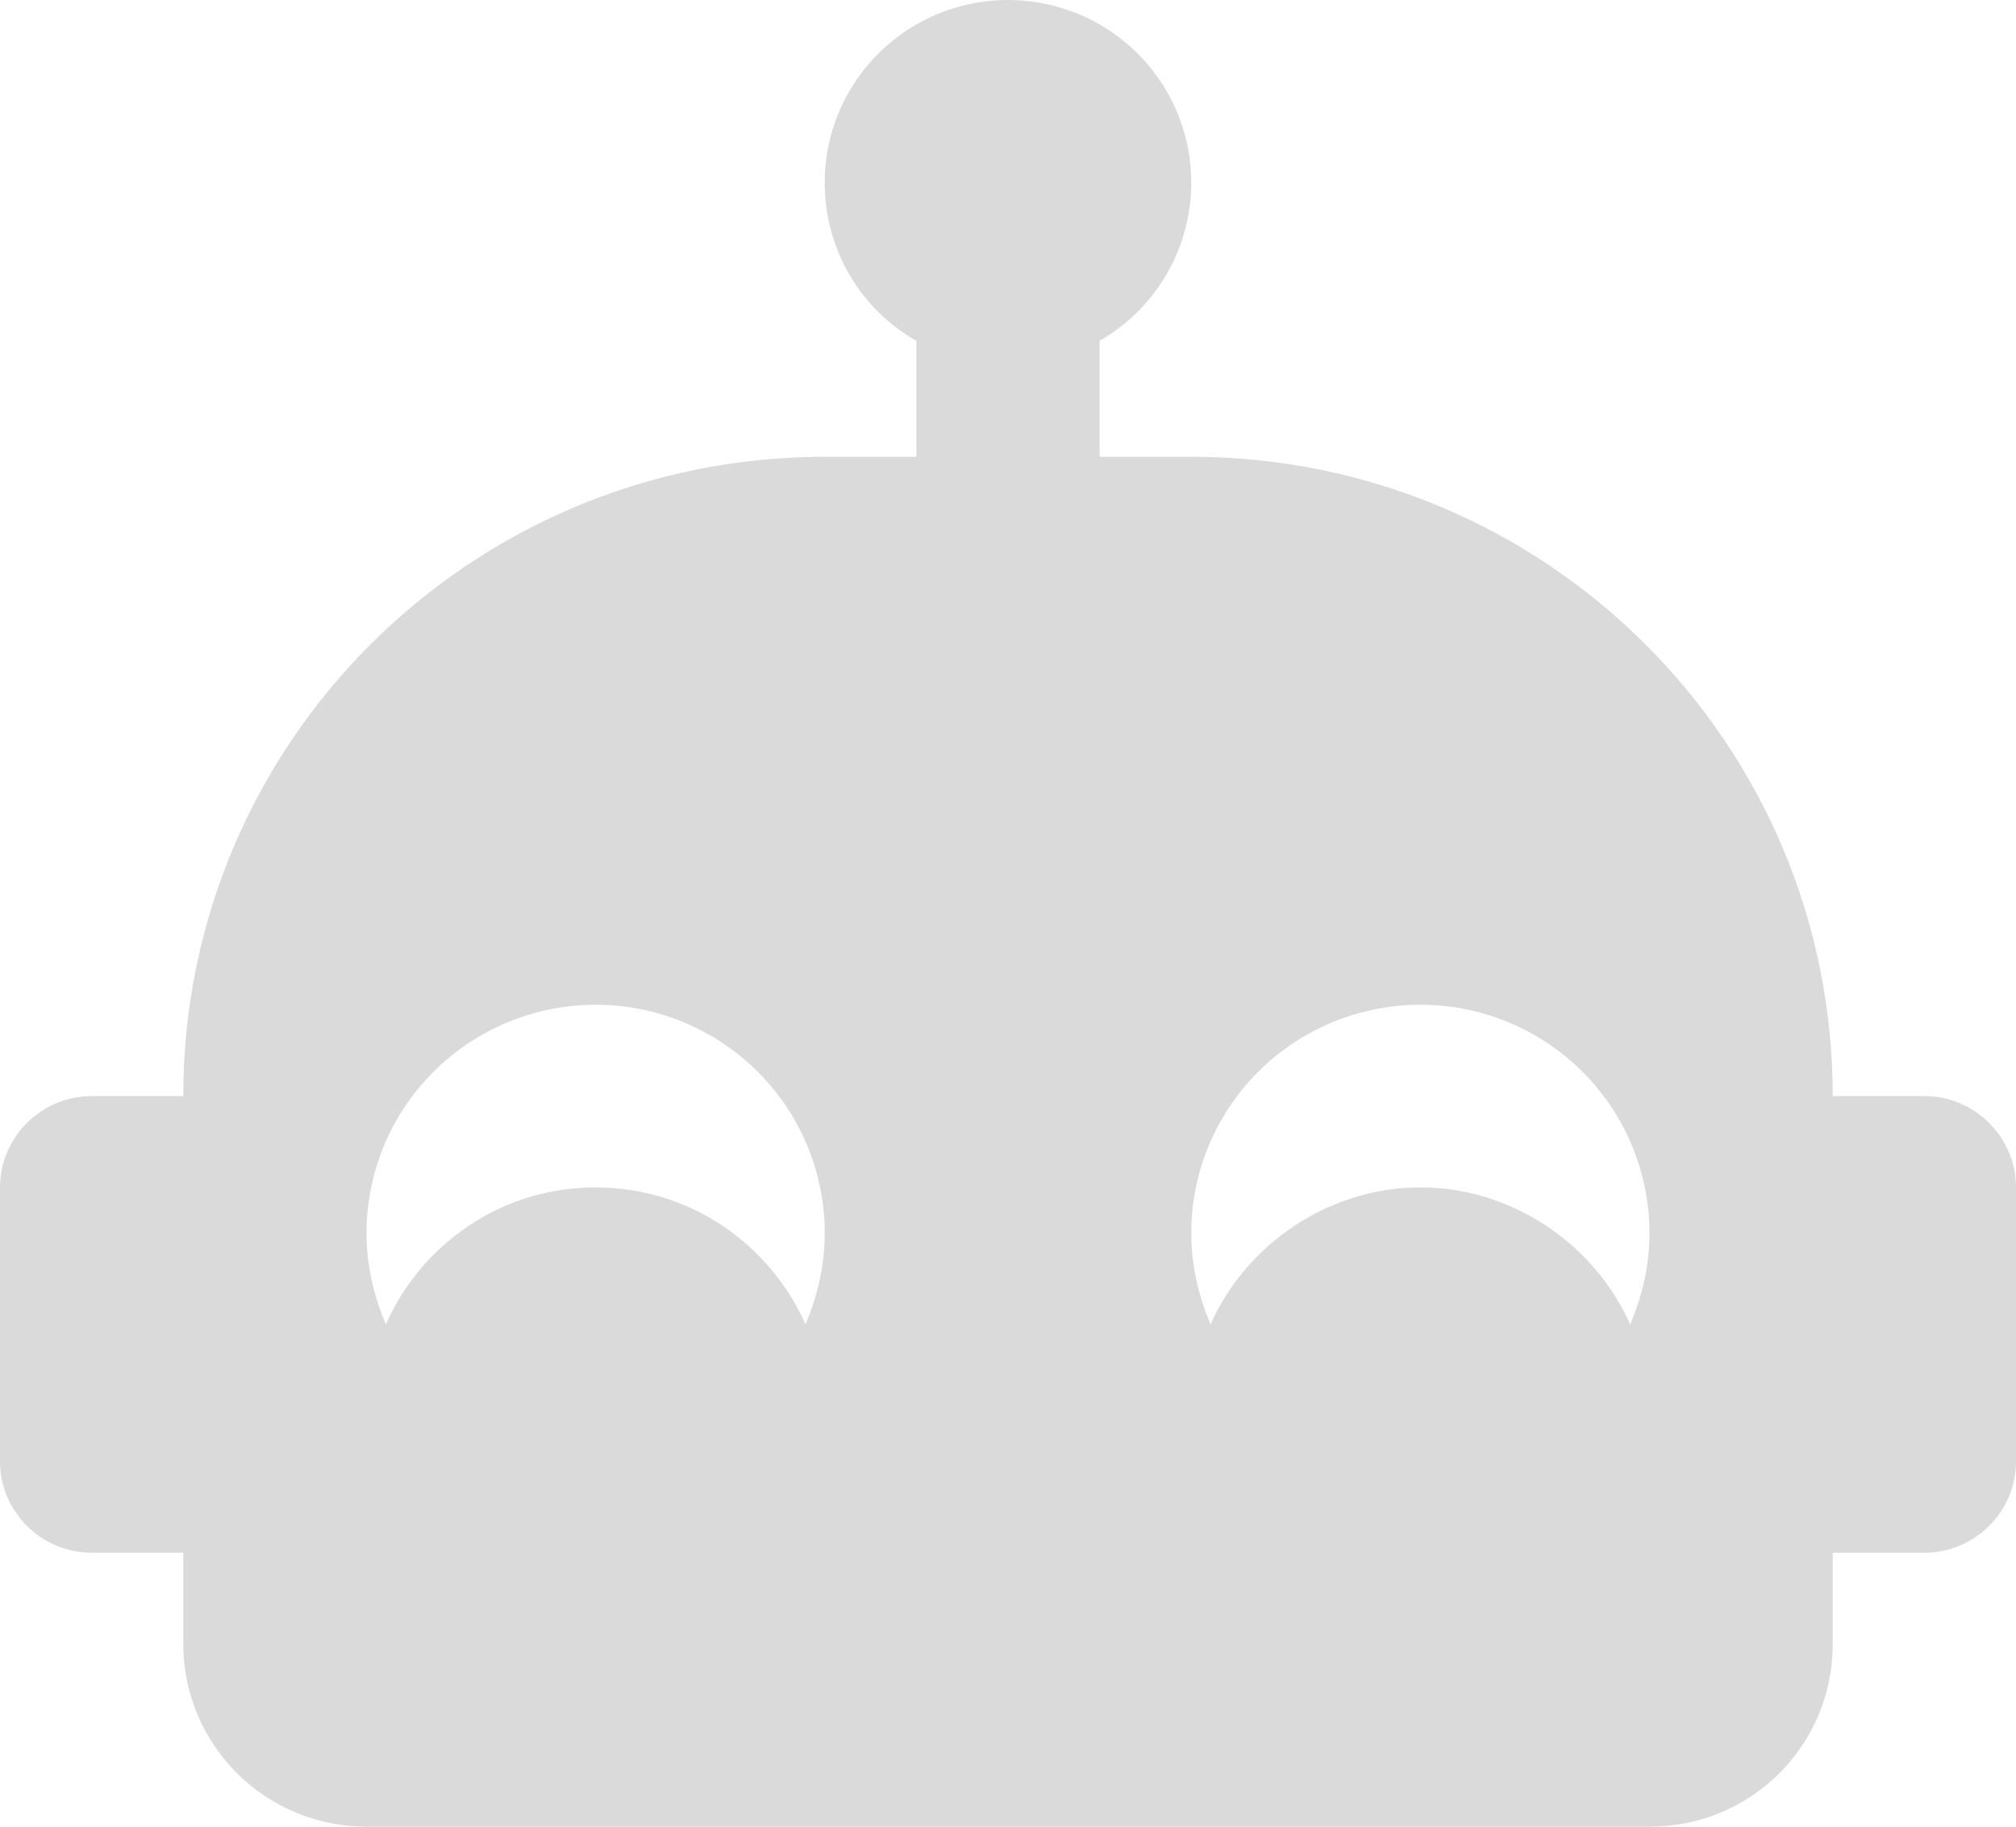 <svg width="32" height="29" viewBox="0 0 32 29" fill="none" xmlns="http://www.w3.org/2000/svg">
<path d="M30.546 17.401H29.091C29.091 11.79 24.538 7.252 18.909 7.252H17.454V5.411C17.897 5.156 18.264 4.79 18.52 4.349C18.775 3.908 18.909 3.408 18.909 2.899C18.909 2.39 18.774 1.89 18.519 1.449C18.263 1.008 17.896 0.642 17.453 0.388C17.011 0.133 16.509 -0 15.998 5.95731e-07C15.487 0 14.986 0.135 14.543 0.39C14.101 0.645 13.734 1.011 13.479 1.452C13.224 1.893 13.09 2.394 13.091 2.903C13.091 3.976 13.673 4.918 14.546 5.411V7.252H13.091C7.462 7.252 2.909 11.79 2.909 17.401H1.455C0.655 17.401 0 18.054 0 18.851V23.201C0 23.998 0.655 24.65 1.455 24.65H2.909V26.1C2.909 26.869 3.216 27.607 3.761 28.151C4.307 28.695 5.047 29 5.818 29H26.182C27.796 29 29.091 27.71 29.091 26.1V24.65H30.546C31.346 24.65 32 23.998 32 23.201V18.851C32 18.054 31.346 17.401 30.546 17.401ZM12.786 21.026C12.218 19.75 10.953 18.851 9.455 18.851C7.956 18.851 6.691 19.75 6.124 21.026C5.935 20.576 5.818 20.098 5.818 19.576C5.818 18.615 6.201 17.693 6.883 17.013C7.565 16.333 8.49 15.951 9.455 15.951C10.419 15.951 11.344 16.333 12.026 17.013C12.708 17.693 13.091 18.615 13.091 19.576C13.091 20.098 12.975 20.576 12.786 21.026ZM25.876 21.026C25.309 19.75 24 18.851 22.546 18.851C21.091 18.851 19.782 19.75 19.215 21.026C19.026 20.576 18.909 20.098 18.909 19.576C18.909 18.615 19.292 17.693 19.974 17.013C20.656 16.333 21.581 15.951 22.546 15.951C23.51 15.951 24.435 16.333 25.117 17.013C25.799 17.693 26.182 18.615 26.182 19.576C26.182 20.098 26.066 20.576 25.876 21.026Z" fill="#DADADA"/>
</svg>
